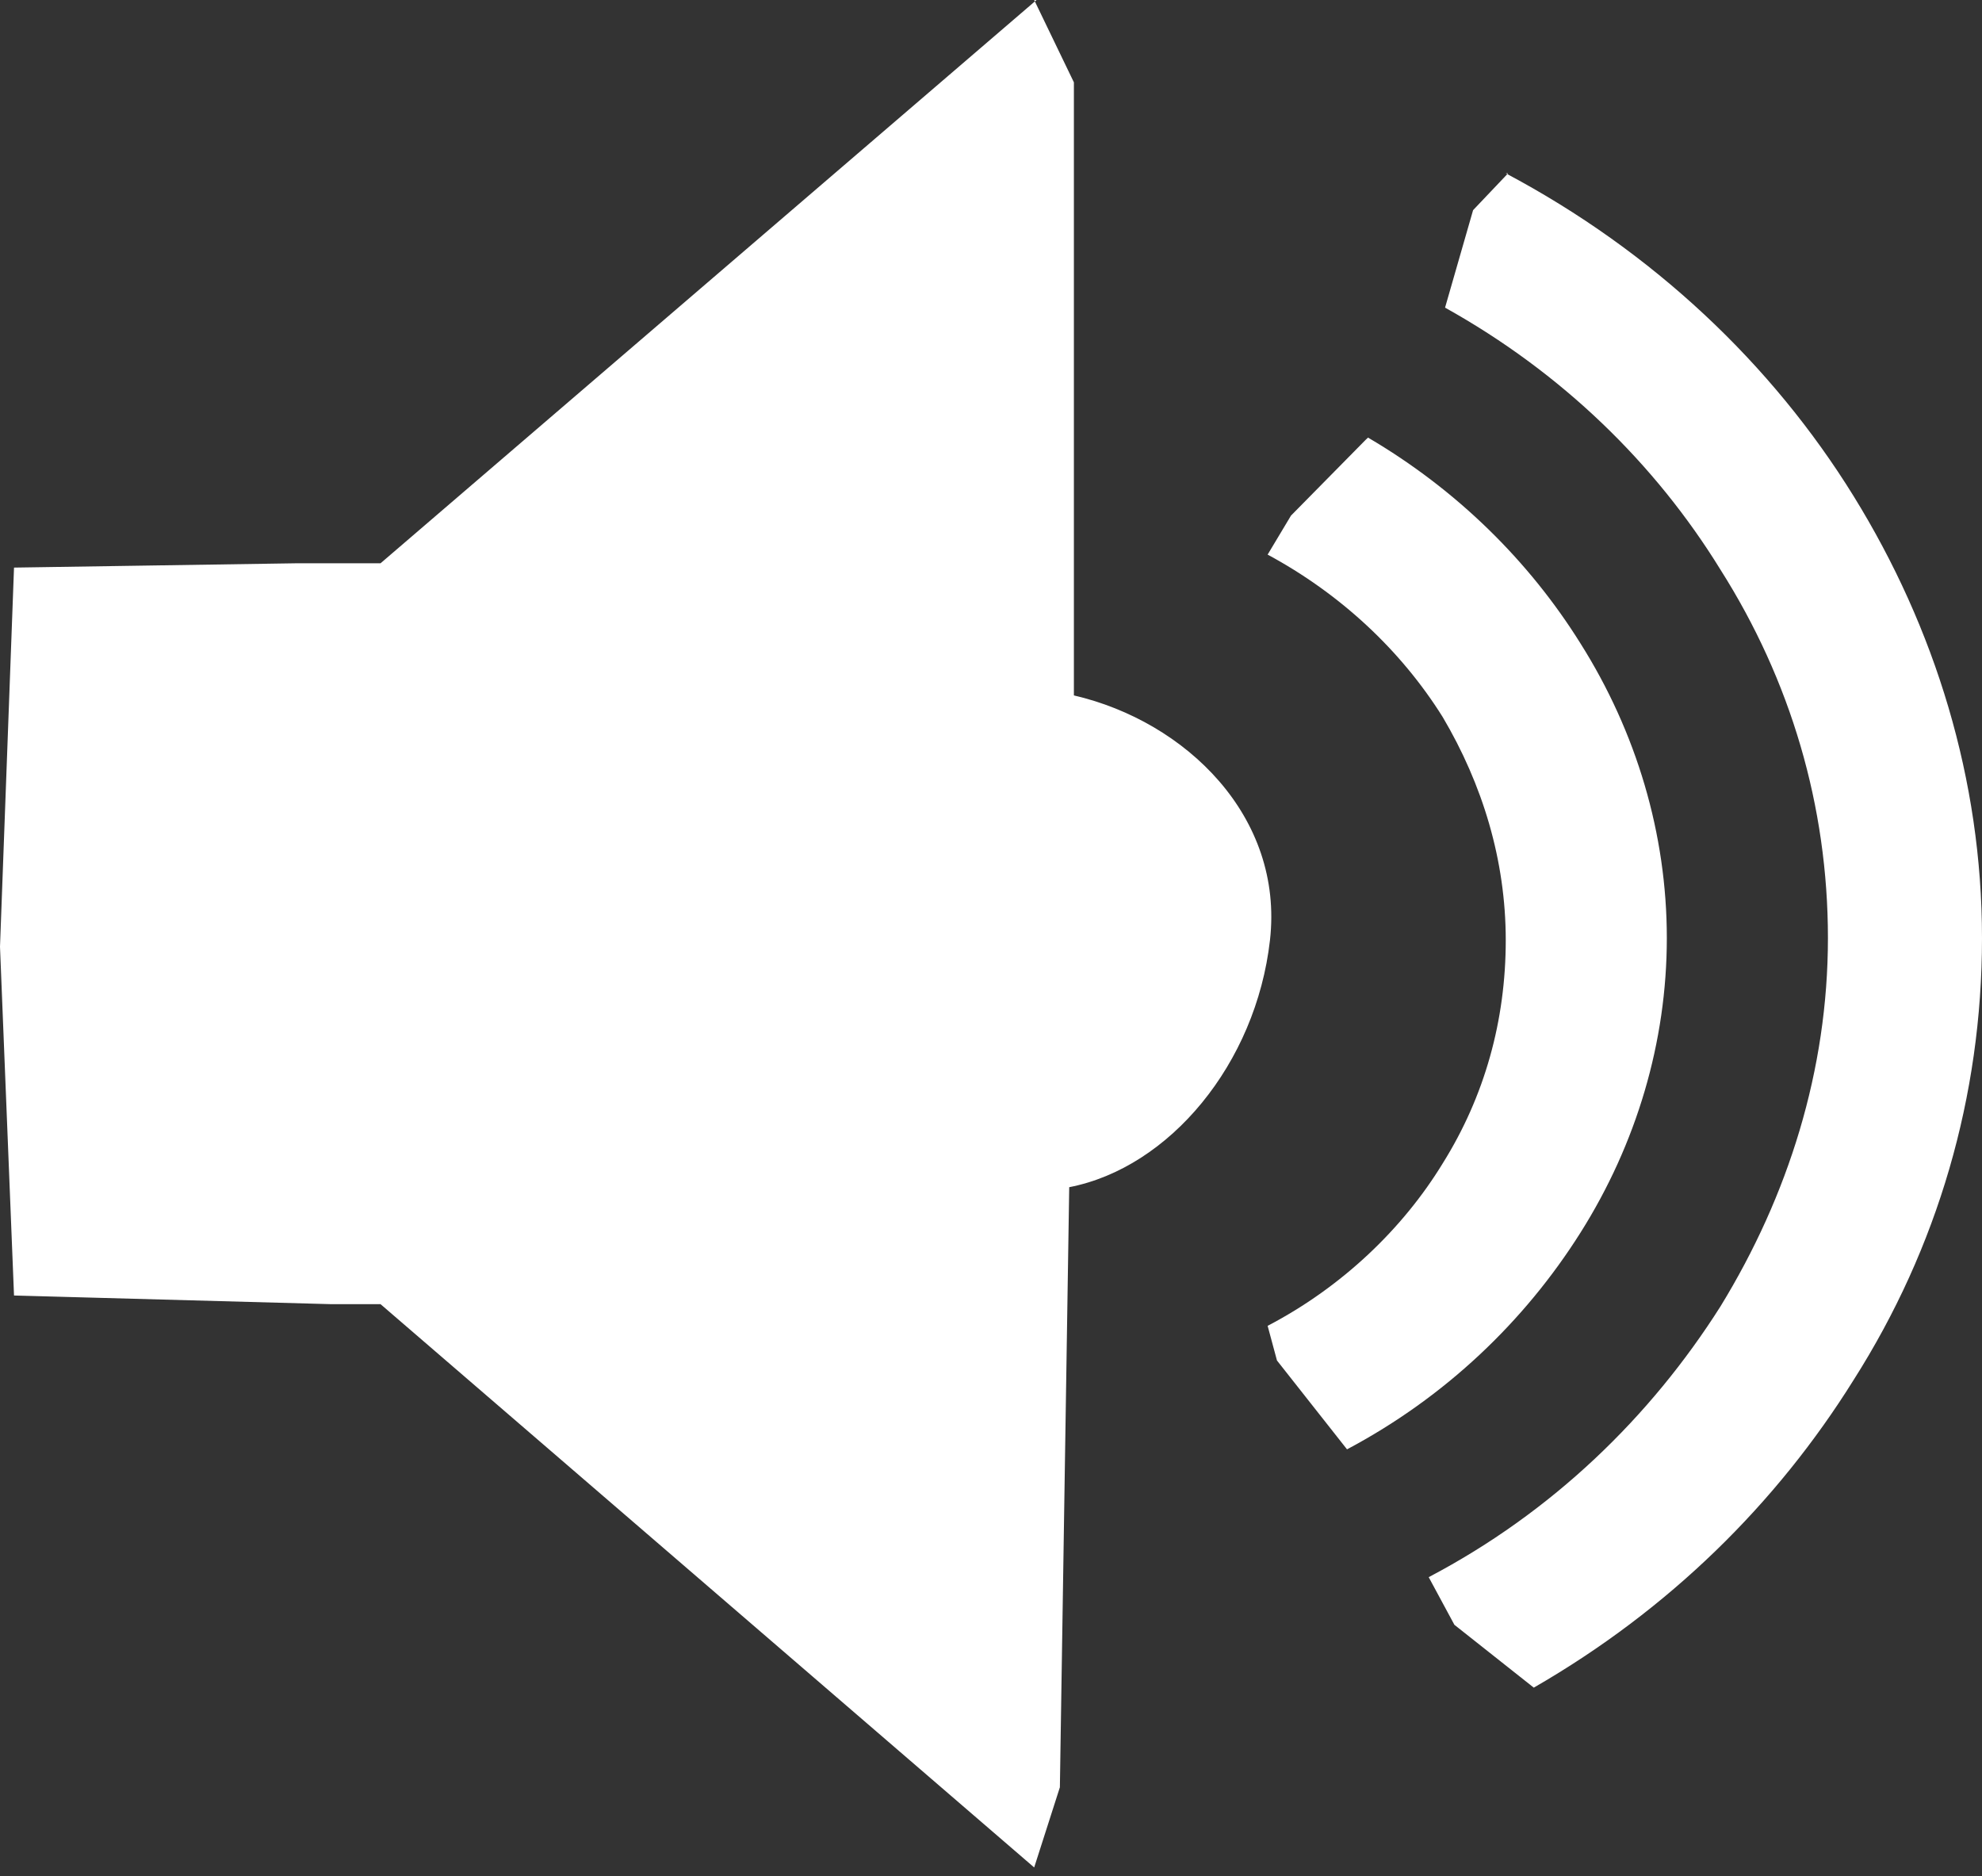 <svg width="56" height="53" viewBox="0 0 56 53" fill="none" xmlns="http://www.w3.org/2000/svg">
<rect x="0" y="0" width="56" height="53" fill="#333333" stroke="none"/>
<path fill-rule="evenodd" clip-rule="evenodd" d="M29.286 0L10.752 15.913H8.377L0.396 16.035L0 26.746L0.396 36.599L9.366 36.844H10.752L29.22 52.757L29.946 50.492L30.21 33.539C33.046 32.988 35.486 30.051 35.882 26.562C36.278 23.073 33.508 20.381 30.342 19.646V2.326L29.22 0H29.286ZM42.544 4.896C46.7 7.1 50.064 10.282 52.372 14.015C54.681 17.749 56 22.033 56 26.501C56 30.969 54.747 35.253 52.372 38.986C50.196 42.475 47.161 45.474 43.336 47.677L41.093 45.902L40.367 44.556C43.863 42.719 46.634 40.027 48.612 36.905C50.525 33.784 51.647 30.234 51.647 26.501C51.647 22.767 50.591 19.218 48.612 16.096C46.766 13.097 44.127 10.527 40.829 8.691L41.621 5.937L42.61 4.896H42.544ZM38.653 12.363C41.159 13.832 43.204 15.851 44.655 18.177C46.238 20.686 47.095 23.563 47.095 26.501C47.095 29.439 46.238 32.315 44.655 34.824C43.072 37.334 40.829 39.476 38.059 40.945L36.08 38.435L35.816 37.456C37.927 36.354 39.642 34.702 40.763 32.866C41.95 30.969 42.544 28.826 42.544 26.562C42.544 24.297 41.885 22.155 40.763 20.258C39.576 18.361 37.861 16.77 35.816 15.668L36.476 14.566L38.587 12.424L38.653 12.363Z" fill="white"/>
</svg>
